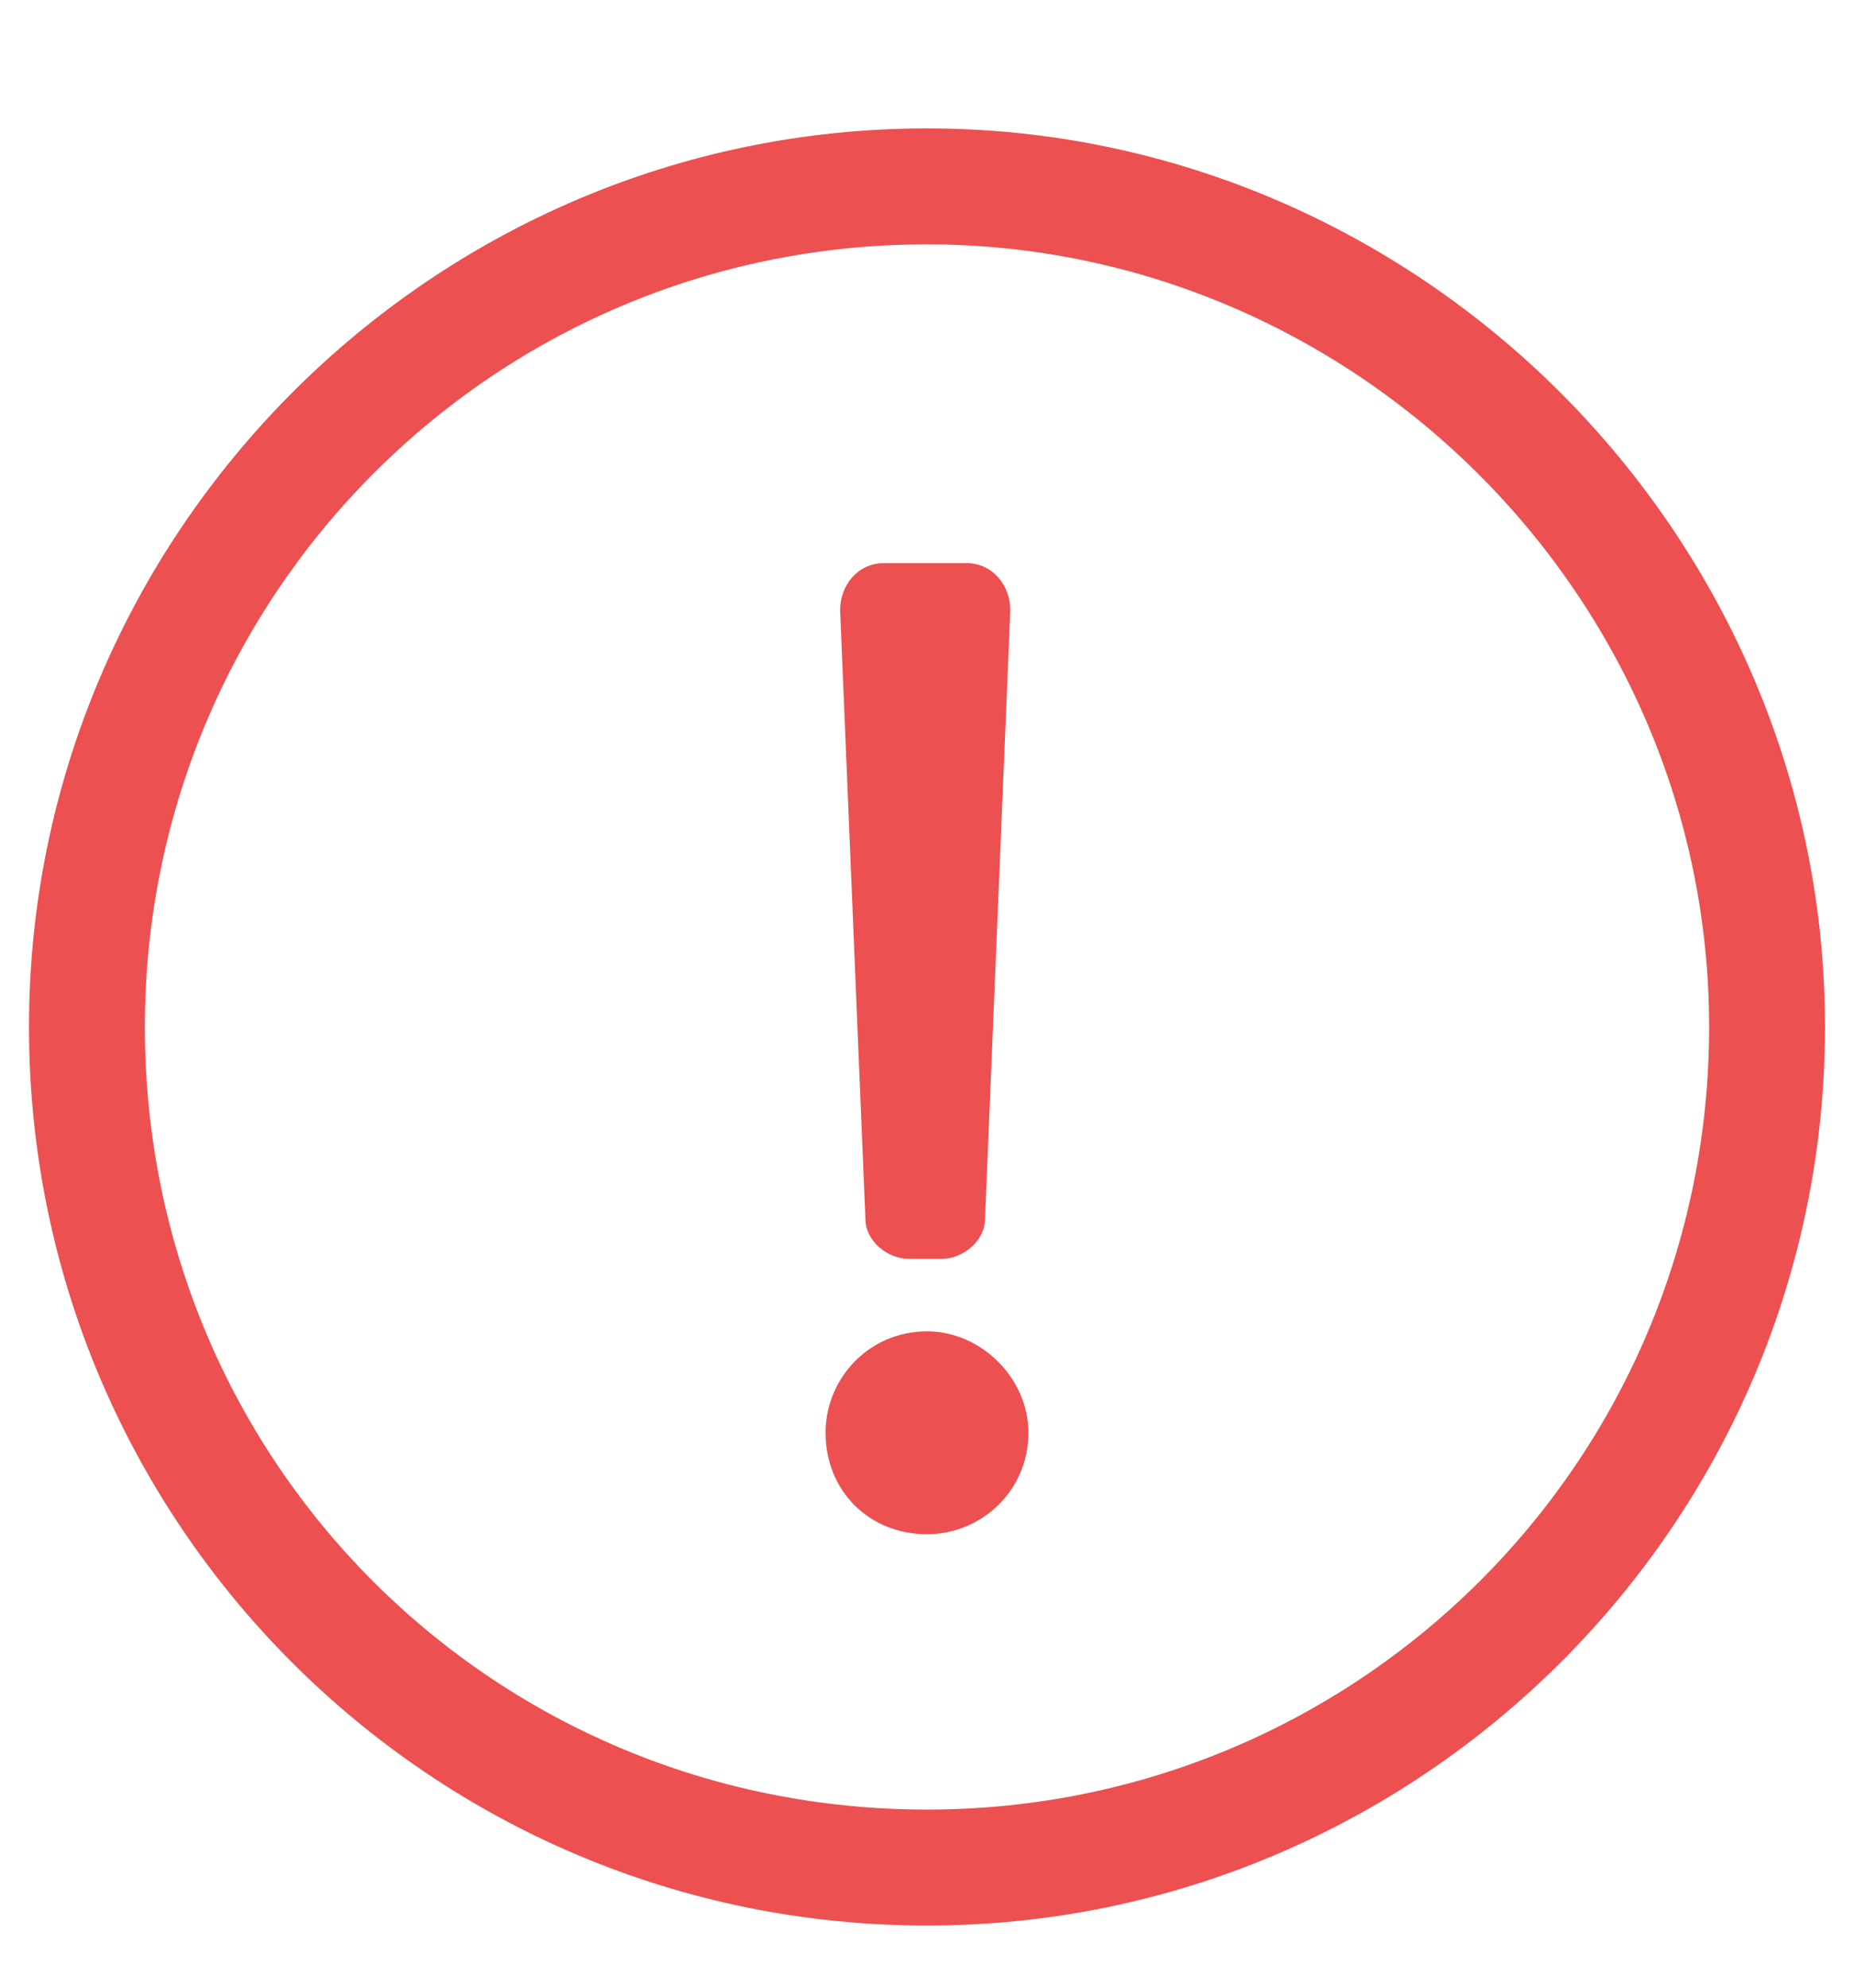 <svg width="14" height="15" viewBox="0 0 14 15" fill="none" xmlns="http://www.w3.org/2000/svg">
<path d="M7 1.844C10.227 1.844 12.906 4.496 12.906 7.75C12.906 11.031 10.254 13.656 7 13.656C3.719 13.656 1.094 11.031 1.094 7.75C1.094 4.496 3.719 1.844 7 1.844ZM7 0.969C3.254 0.969 0.219 4.031 0.219 7.75C0.219 11.496 3.254 14.531 7 14.531C10.719 14.531 13.781 11.496 13.781 7.75C13.781 4.031 10.719 0.969 7 0.969ZM6.672 4.25C6.48 4.25 6.344 4.414 6.344 4.605L6.535 9.199C6.535 9.363 6.699 9.5 6.863 9.5H7.109C7.273 9.5 7.438 9.363 7.438 9.199L7.629 4.605C7.629 4.414 7.492 4.25 7.301 4.25H6.672ZM7 10.047C6.562 10.047 6.234 10.402 6.234 10.812C6.234 11.25 6.562 11.578 7 11.578C7.41 11.578 7.766 11.25 7.766 10.812C7.766 10.402 7.41 10.047 7 10.047Z" fill="#EC5050"/>
</svg>
